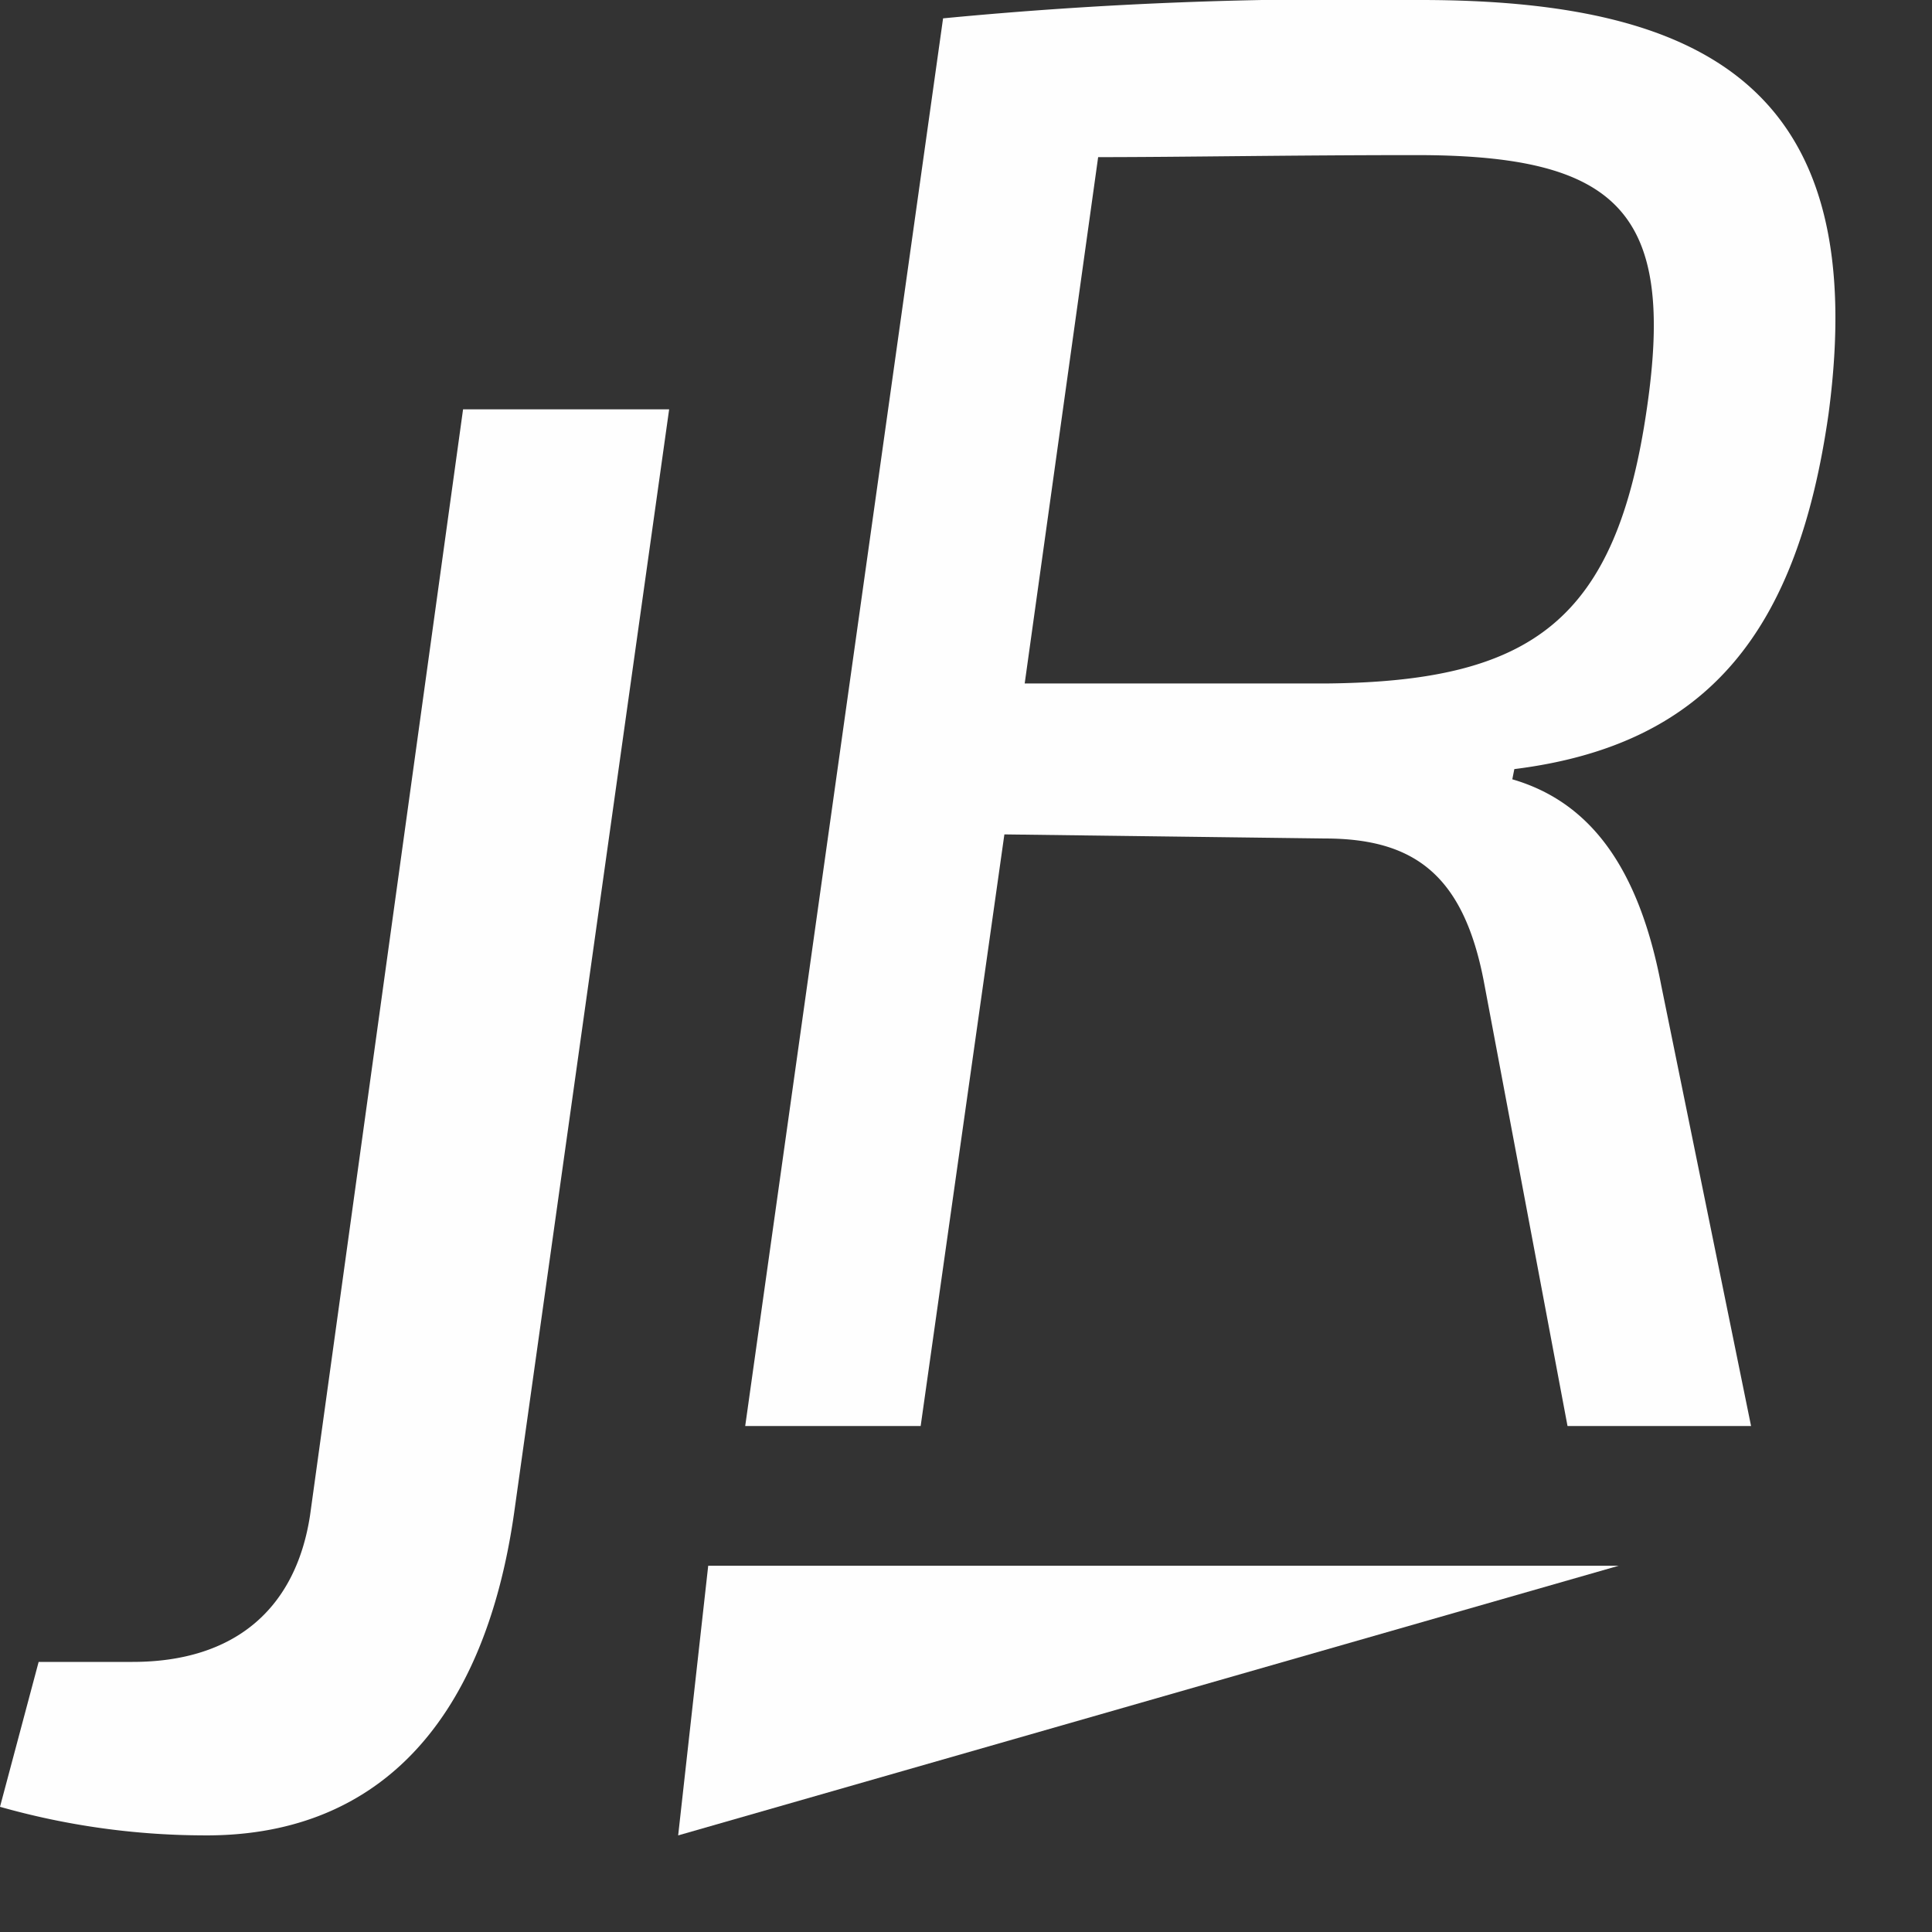 <svg id="Logo" xmlns="http://www.w3.org/2000/svg" width="60" height="60" viewBox="0 0 60 60">
  <rect x="0" y="0" width="60" height="60" fill="#333333" stroke="none"/>
  <defs>
    <style>
      .cls-1 {
        fill: #fefefe;
      }
    </style>
  </defs>
  <path id="Path_10" data-name="Path 10" class="cls-1" d="M19.581,37.2h-6.4L8.43,71.54C7.987,74.454,6.086,76.1,2.918,76.1H0l-1.2,4.5a23.4,23.4,0,0,0,6.272.887c5.322.063,8.743-3.358,9.694-10.011Z" transform="translate(1.2 -24.488)"/>
  <path id="Path_9" data-name="Path 9" class="cls-1" d="M36.168,85.2H7.893L6.96,93.574Z" transform="translate(14.101 -36.574)"/>
  <path id="Path_8" data-name="Path 8" class="cls-1" d="M39.043,48.982c1.331-9.947-3.611-12.862-12.672-12.862a129.246,129.246,0,0,0-14.826.57L5.4,80.407h5.449l2.6-18.374,9.947.127c2.788,0,4.308,1.14,4.942,4.435l2.6,13.812h5.7L33.848,66.722c-.7-3.675-2.218-5.7-4.625-6.4l.063-.317C35.368,59.246,38.093,55.634,39.043,48.982ZM14.08,57.345,16.361,41c2.6,0,5.956-.063,9.884-.063,6.272,0,8.046,1.774,7.159,7.856-.95,6.589-3.548,8.49-9.947,8.553Z" transform="translate(17.743 -36.12)"/>
</svg>
